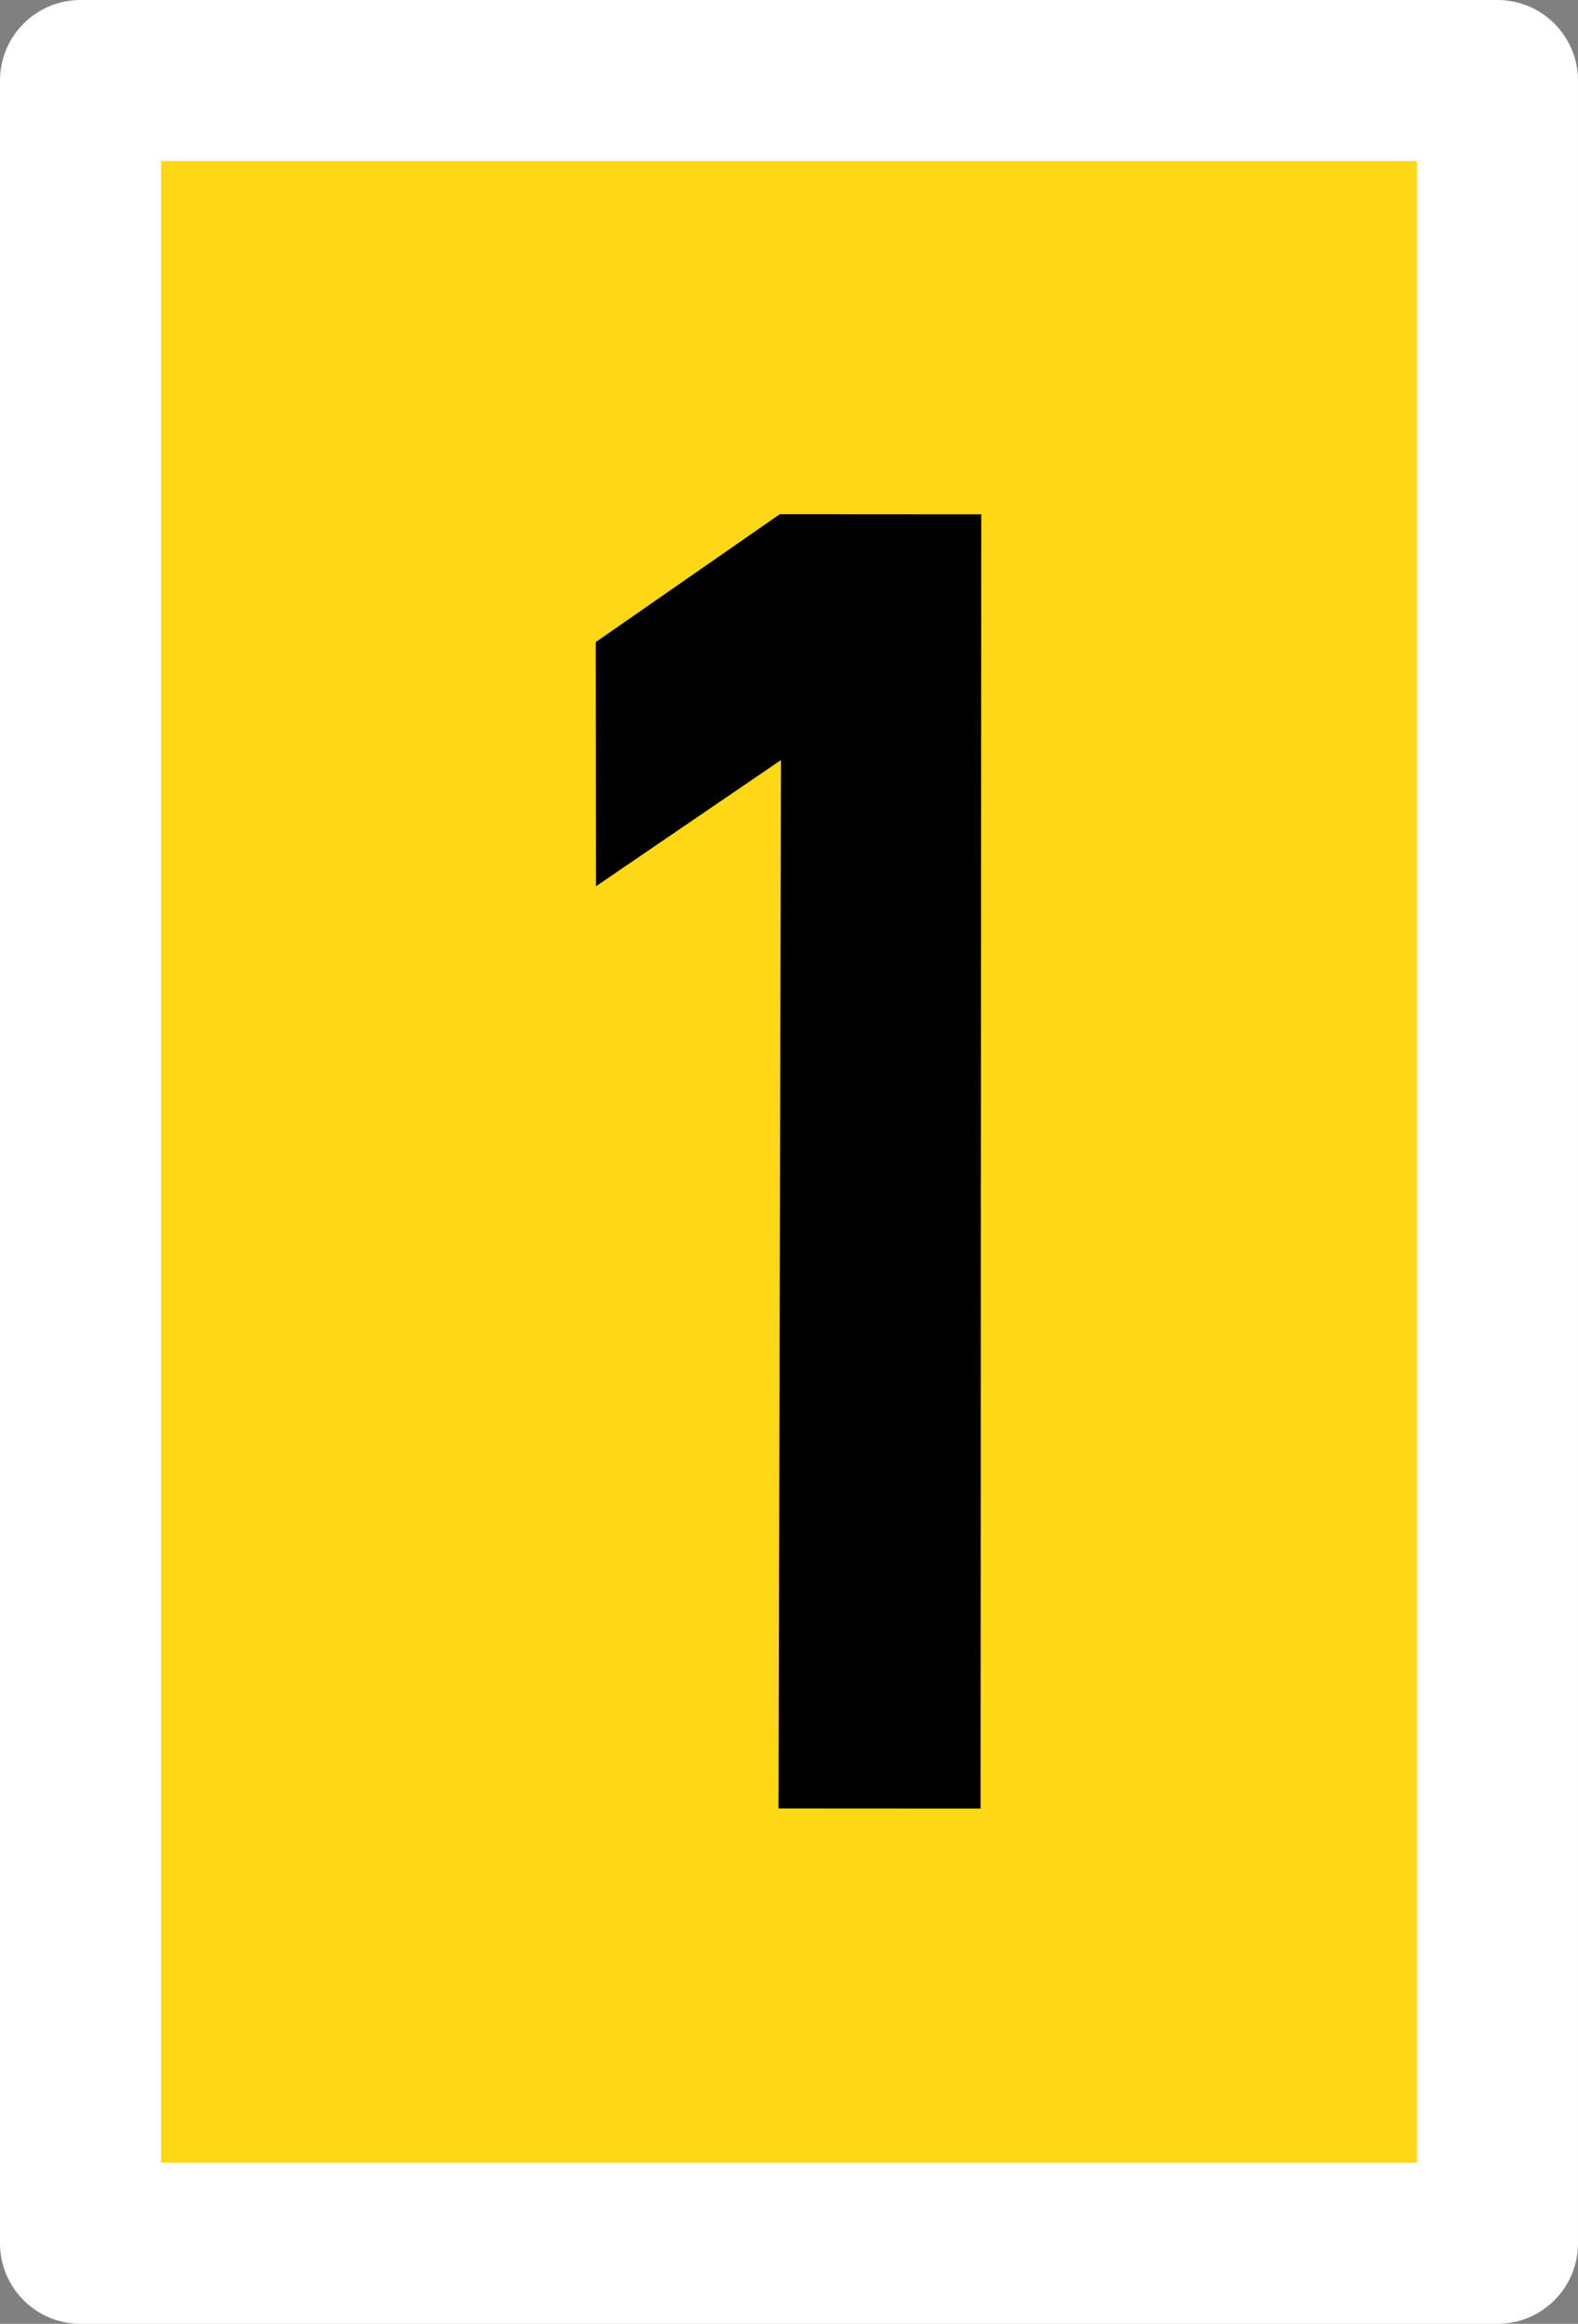 <?xml version="1.0" encoding="UTF-8" standalone="no"?>
<!-- Created with Inkscape (http://www.inkscape.org/) -->

<svg
   xmlns:sketch="http://www.bohemiancoding.com/sketch/ns"
   xmlns:dc="http://purl.org/dc/elements/1.1/"
   xmlns:cc="http://creativecommons.org/ns#"
   xmlns:rdf="http://www.w3.org/1999/02/22-rdf-syntax-ns#"
   xmlns:svg="http://www.w3.org/2000/svg"
   xmlns="http://www.w3.org/2000/svg"
   xmlns:sodipodi="http://sodipodi.sourceforge.net/DTD/sodipodi-0.dtd"
   xmlns:inkscape="http://www.inkscape.org/namespaces/inkscape"
   width="156.775"
   height="230.758"
   id="svg2"
   version="1.1"
   inkscape:version="0.91 r13725"
   sodipodi:docname="G2a_10_Tafel.svg">
  <rect width="100%" height="100%" fill="#808080" stroke="none"/>
  <defs
     id="defs4" />
  <sodipodi:namedview
     id="base"
     pagecolor="#ffffff"
     bordercolor="#666666"
     borderopacity="1.0"
     inkscape:pageopacity="0.0"
     inkscape:pageshadow="2"
     inkscape:zoom="2.0000001"
     inkscape:cx="-109.17223"
     inkscape:cy="123.51931"
     inkscape:document-units="px"
     inkscape:current-layer="layer5"
     showgrid="false"
     inkscape:window-width="1920"
     inkscape:window-height="1031"
     inkscape:window-x="0"
     inkscape:window-y="25"
     inkscape:window-maximized="1"
     fit-margin-top="0"
     fit-margin-left="0"
     fit-margin-right="0"
     fit-margin-bottom="0" />
  <g
     inkscape:groupmode="layer"
     id="layer5"
     inkscape:label="schwarz"
     transform="translate(46.225,105.769)"
     style="display:inline">
    <rect
       style="fill:#ffd815;fill-opacity:1;stroke:#ffffff;stroke-width:16;stroke-linecap:round;stroke-linejoin:round;stroke-miterlimit:4;stroke-dasharray:none;stroke-opacity:1"
       id="rect4663"
       width="140.775"
       height="214.758"
       x="-38.225"
       y="-97.769" />
    <g
       id="layer6-4"
       transform="translate(-13.231,-88.64)"
       sketch:type="MSShapeGroup"
       style="display:inline;fill:#000000;fill-opacity:1;stroke:none">
      <g
         id="g3807"
         transform="translate(0.011,-0.403)"
         style="fill:#000000;fill-opacity:1" />
    </g>
    <g
       style="display:inline;fill:#000000;fill-opacity:0.226;stroke:none"
       sketch:type="MSShapeGroup"
       transform="matrix(0.565,0.825,-0.825,0.565,115.552,-155.313)"
       id="g4252">
      <g
         style="fill:#000000;fill-opacity:0.226"
         transform="translate(0.011,-0.403)"
         id="g4254">
        <path
           d="M 55.57,140.513 55.526,162.764 35.506,149.084 35.361,126.816 46.682,110.306 152.686,182.987 141.334,199.544 Z"
           id="path4258"
           inkscape:connector-curvature="0"
           style="fill:#000000;fill-opacity:1"
           sodipodi:nodetypes="cccccccc" />
      </g>
    </g>
  </g>
</svg>
